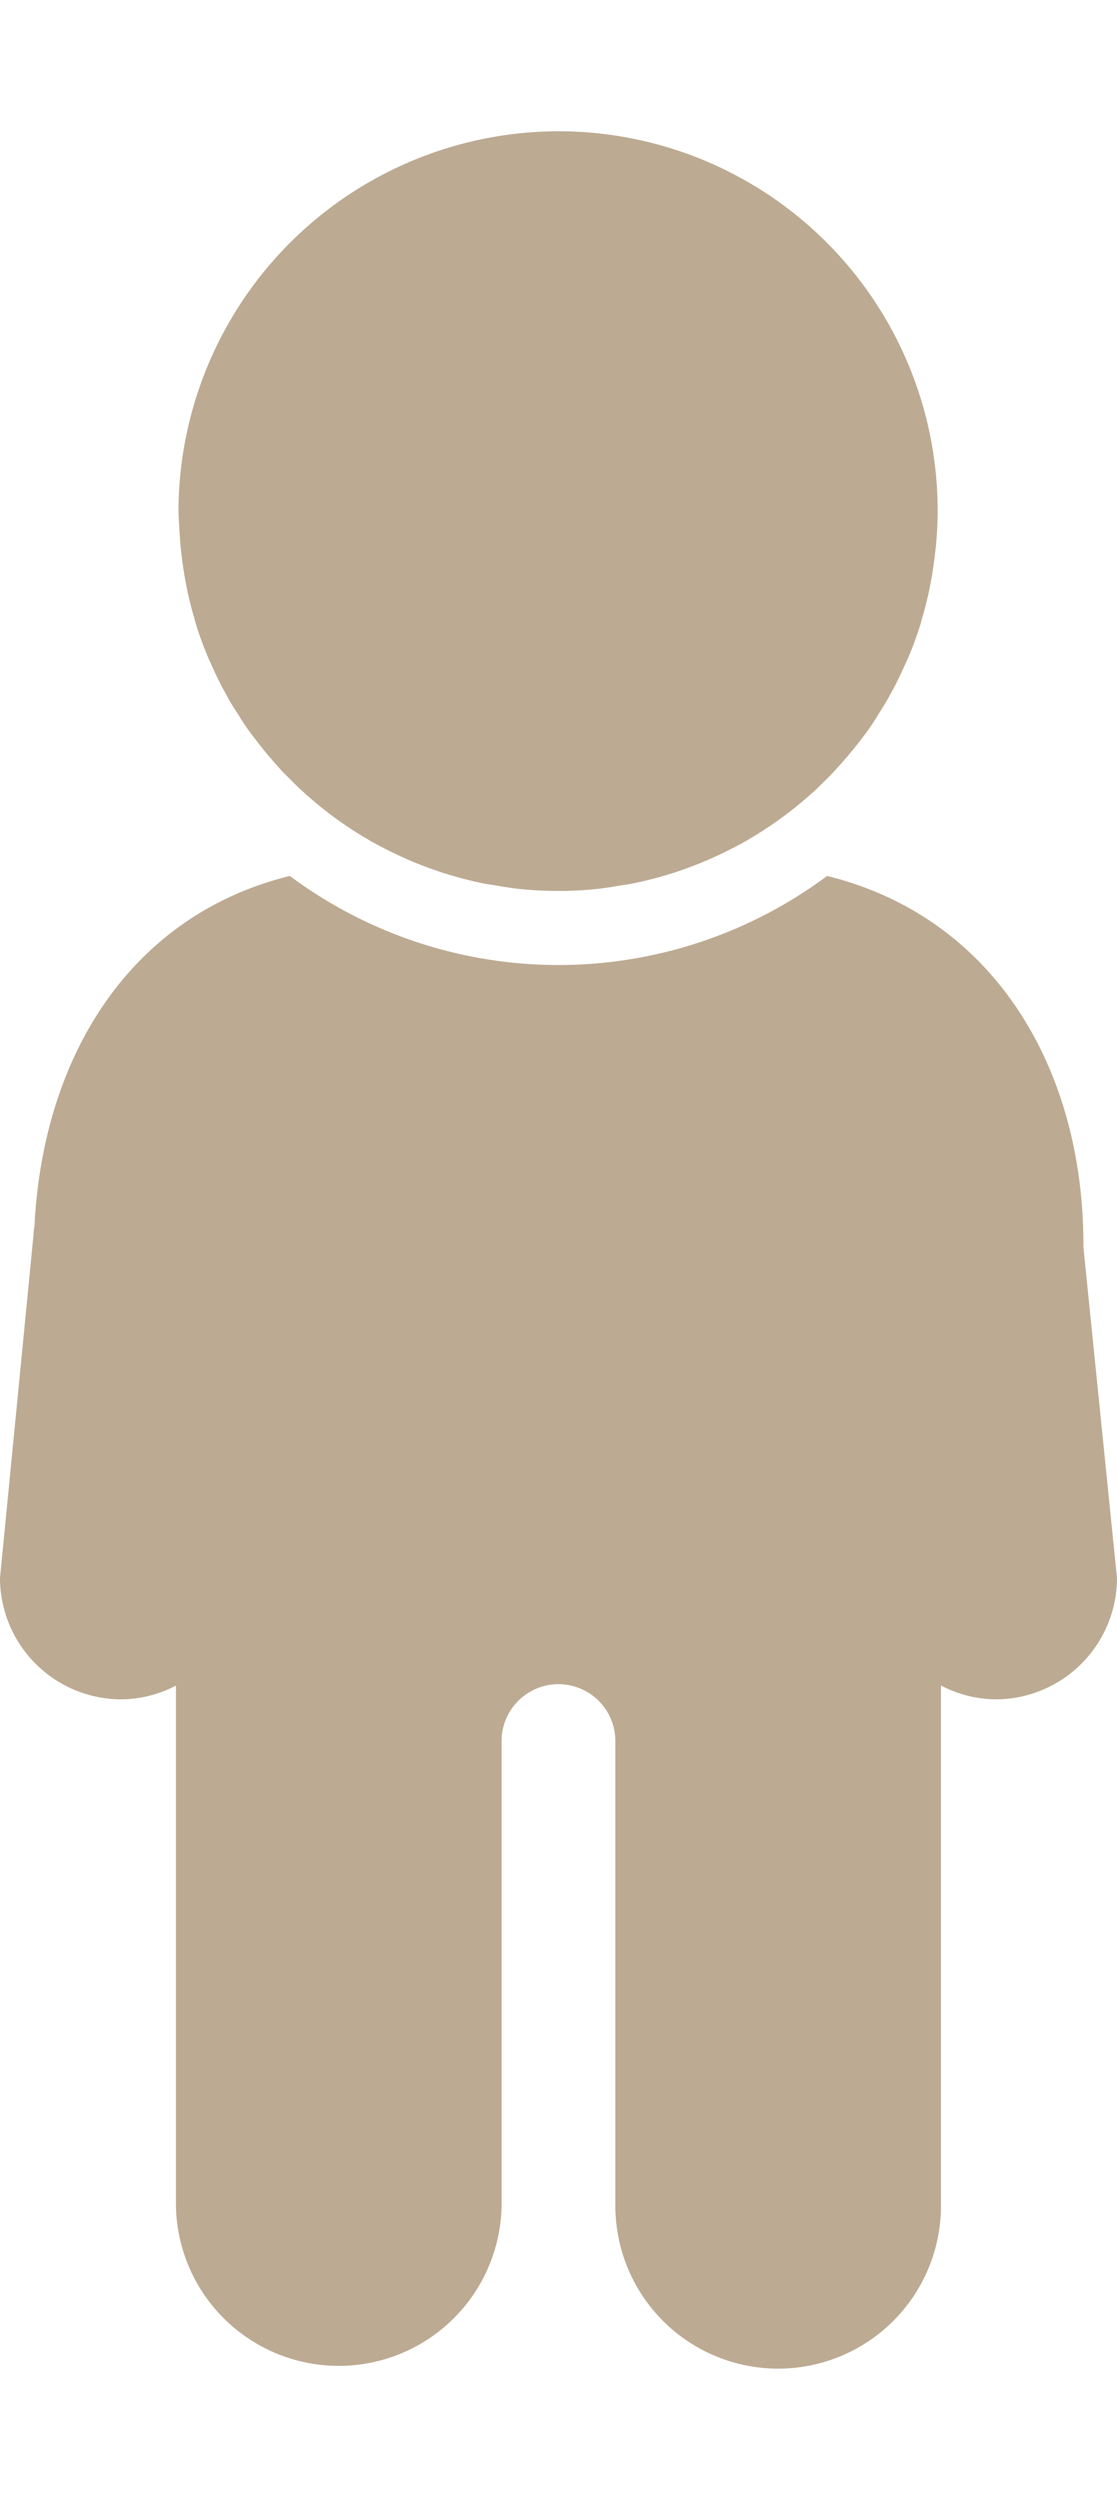 <svg xmlns="http://www.w3.org/2000/svg" viewBox="0 0 228.88 512"><path fill="rgba(144, 113, 74, 0.6)" d="M37,111.89c.07.75.17,1.49.26,2.23.2,1.65.45,3.29.75,4.91.15.78.29,1.56.46,2.34.38,1.74.83,3.47,1.33,5.17.16.53.28,1.08.45,1.6.66,2.1,1.42,4.15,2.25,6.17.34.81.72,1.6,1.08,2.4.56,1.24,1.14,2.46,1.76,3.66.48.92,1,1.83,1.48,2.73s1.22,2,1.85,3,1.14,1.84,1.75,2.73c.74,1.07,1.54,2.09,2.33,3.11,1.21,1.59,2.49,3.12,3.82,4.6.52.58,1,1.17,1.57,1.73,1,1,2,2,3,3,.47.44,1,.87,1.43,1.29a77.59,77.59,0,0,0,12.73,9.29l.3.18c1.49.86,3,1.65,4.55,2.41l1,.48a76.33,76.33,0,0,0,11.54,4.41h0c2.27.66,4.56,1.23,6.91,1.69.49.09,1,.14,1.49.22,1.89.33,3.78.65,5.71.84q3.63.36,7.37.37h.45q3.72,0,7.34-.37c1.94-.19,3.84-.51,5.73-.84.49-.08,1-.13,1.47-.22a77.09,77.09,0,0,0,18.46-6.1l1-.48c1.55-.76,3.08-1.55,4.57-2.41l.27-.17a78,78,0,0,0,12.76-9.3c.48-.42.95-.85,1.42-1.29,1-1,2.05-2,3-3,.53-.56,1-1.15,1.56-1.72,1.32-1.48,2.59-3,3.8-4.56.8-1,1.61-2.08,2.35-3.16.62-.88,1.17-1.8,1.74-2.71s1.28-2,1.87-3.07,1-1.8,1.47-2.71q.93-1.81,1.77-3.69c.36-.79.74-1.57,1.07-2.37.83-2,1.6-4.09,2.26-6.19.16-.5.28-1,.43-1.53q.76-2.59,1.35-5.26c.16-.75.31-1.52.45-2.28.3-1.64.55-3.3.76-5,.08-.72.18-1.44.25-2.17.22-2.37.36-4.76.36-7.19a77.7,77.7,0,0,0-77.78-77.78h0a78,78,0,0,0-77.78,77.78s0,0,0,.07C36.67,107.19,36.81,109.55,37,111.89Z"/><path fill="rgba(144, 113, 74, 0.6)" d="M222,254.94c0-36.46-18.55-67.19-52.52-75.56a92.18,92.18,0,0,1-110.09,0c-32.69,8.06-50.53,36.87-52.32,71.54-.06.68-.21,1.33-.21,2L0,323.15A24.9,24.9,0,0,0,24.83,348a24.48,24.48,0,0,0,11.22-2.82V451.7a33.37,33.37,0,0,0,66.73,0V356.37h0c0-.05,0-.1,0-.16a11.66,11.66,0,0,1,23.31,0c0,.06,0,.11,0,.16h0V451.7a33.36,33.36,0,0,0,66.72,0V345.16A24.49,24.49,0,0,0,204.06,348a24.9,24.9,0,0,0,24.82-24.83L222,255.45c0-.06,0-.11,0-.17S222,255.05,222,254.94Z"/></svg>